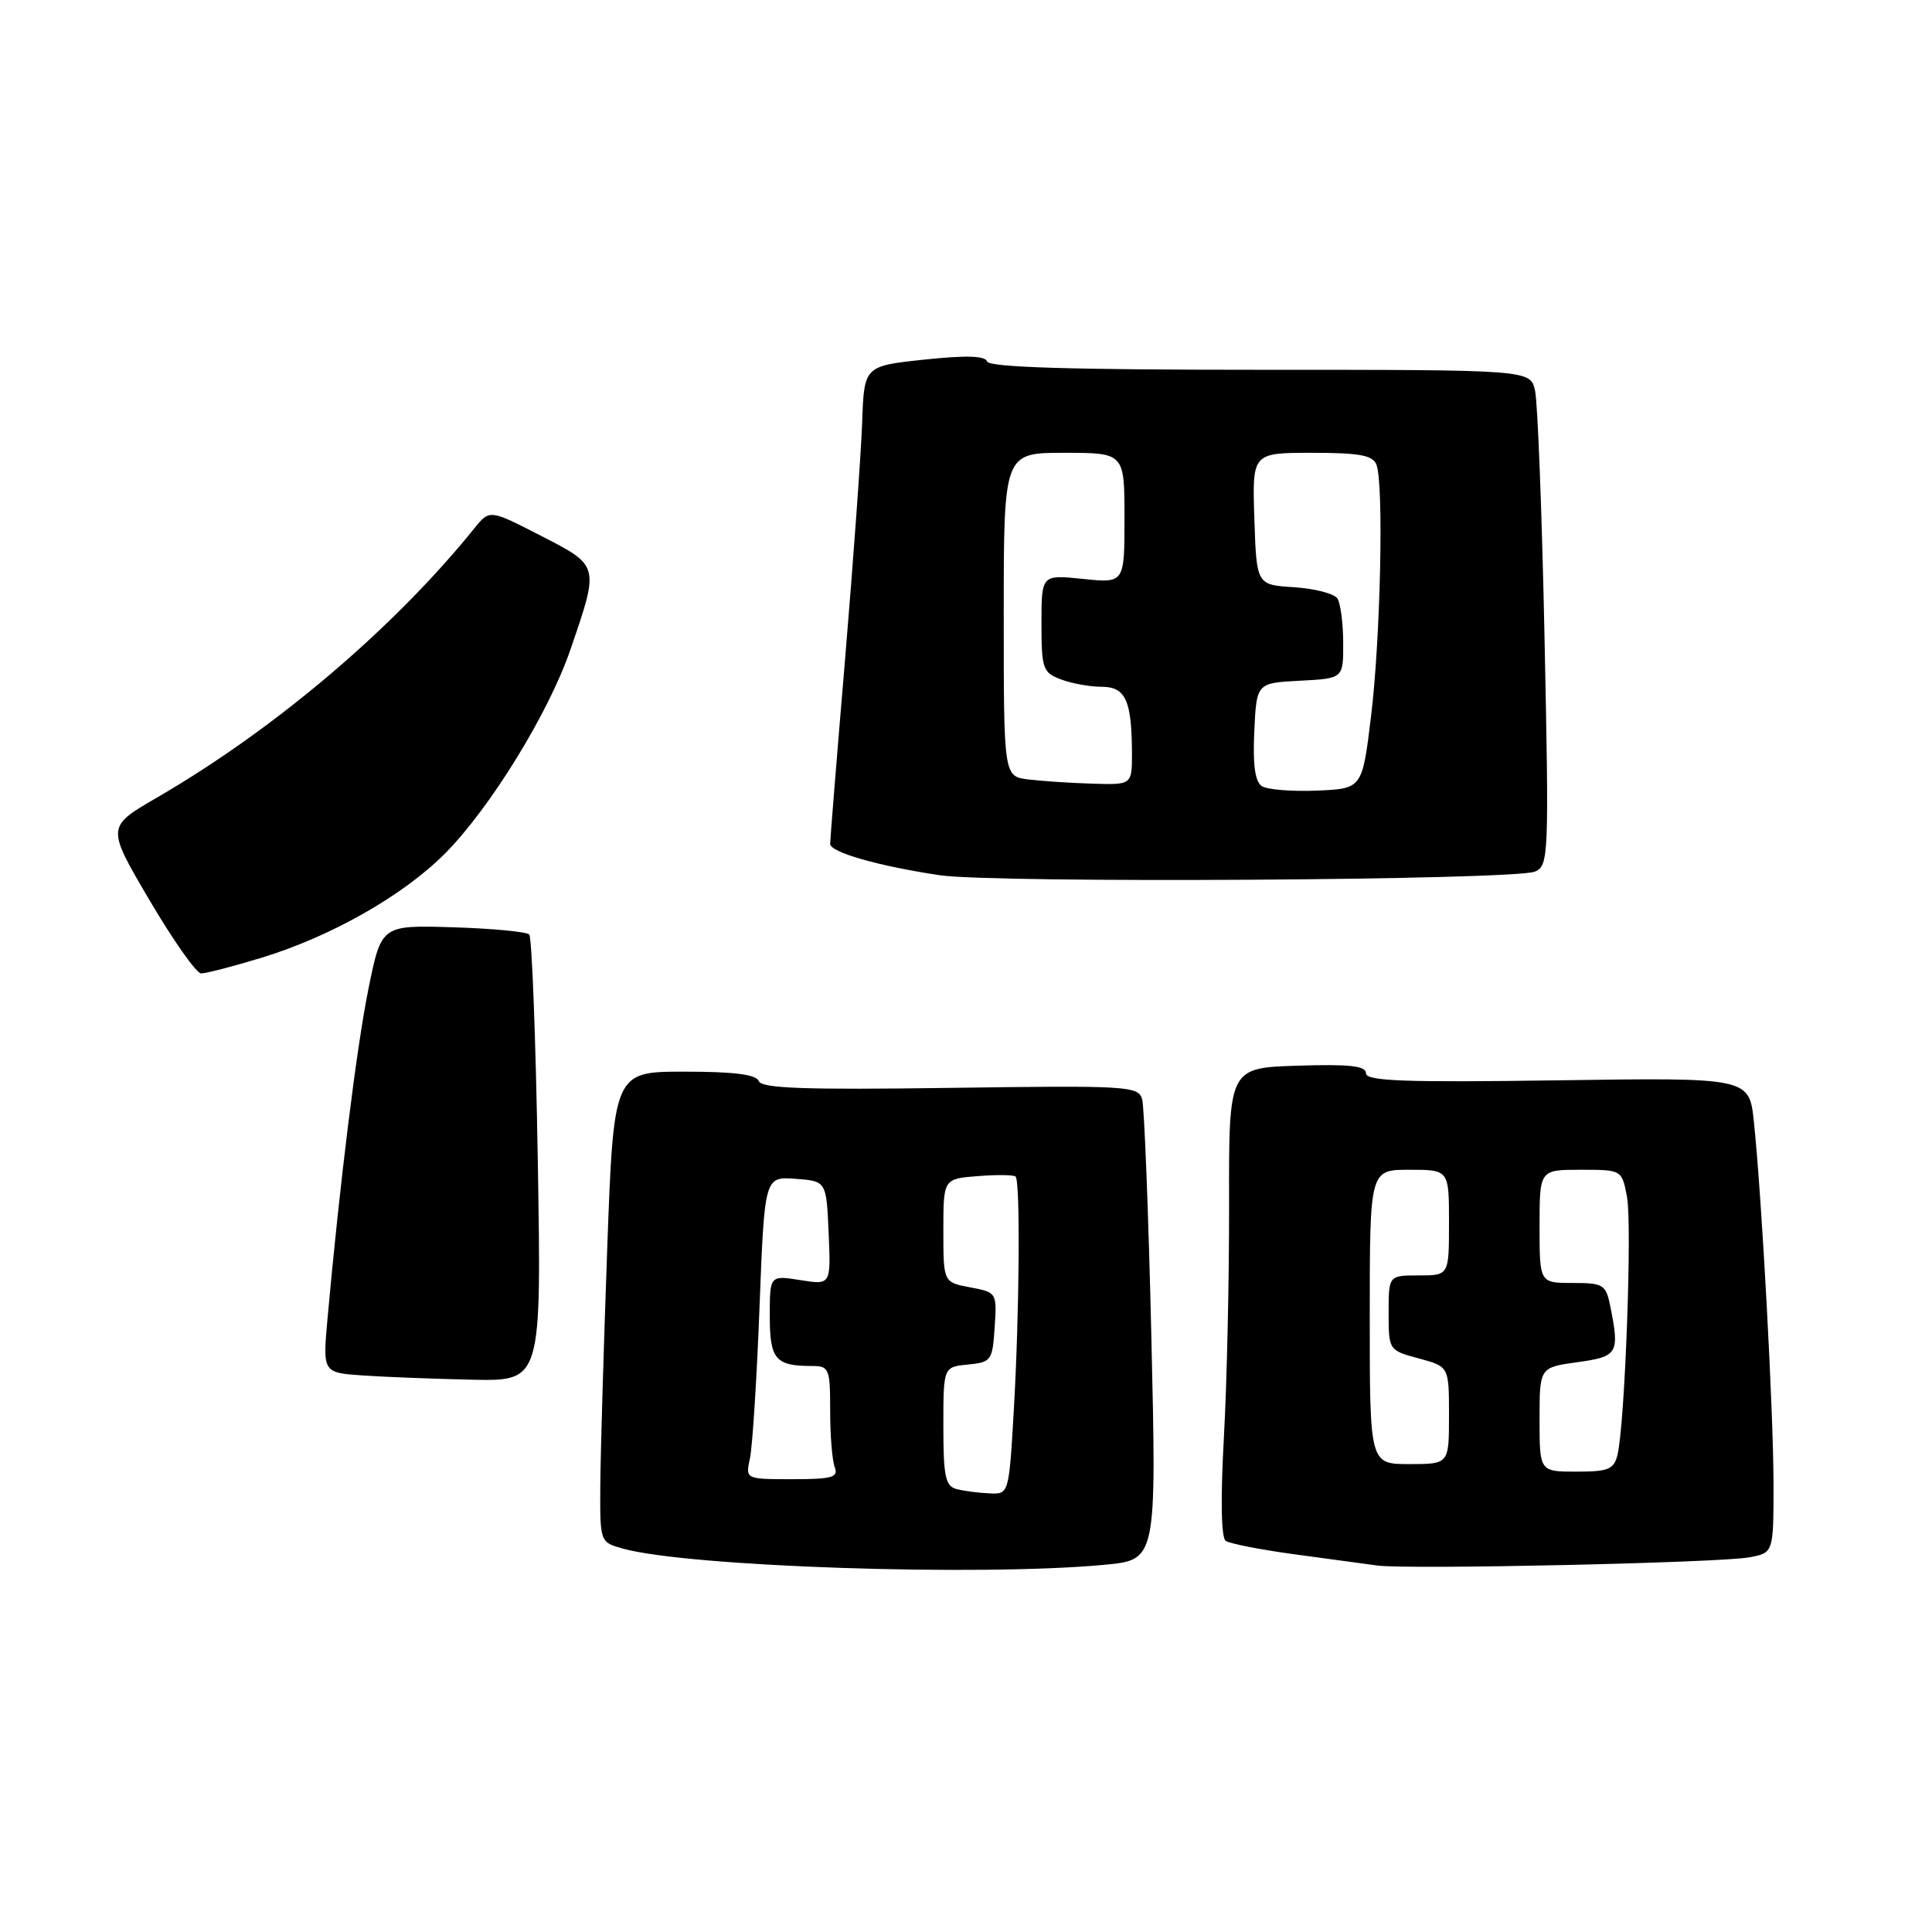 <?xml version="1.0" encoding="UTF-8" standalone="no"?>
<!DOCTYPE svg PUBLIC "-//W3C//DTD SVG 1.1//EN" "http://www.w3.org/Graphics/SVG/1.1/DTD/svg11.dtd" >
<svg xmlns="http://www.w3.org/2000/svg" xmlns:xlink="http://www.w3.org/1999/xlink" version="1.1" viewBox="0 0 256 256">
 <g >
 <path fill="currentColor"
d=" M 146.38 207.34 C 153.25 206.69 153.25 206.69 152.56 177.09 C 152.18 160.82 151.63 146.67 151.34 145.65 C 150.83 143.90 149.43 143.82 125.91 144.15 C 106.66 144.42 100.91 144.22 100.54 143.25 C 100.21 142.37 97.27 142.00 90.69 142.00 C 81.31 142.00 81.31 142.00 80.45 165.75 C 79.98 178.81 79.57 192.84 79.54 196.92 C 79.50 204.33 79.51 204.35 82.50 205.19 C 91.06 207.60 129.84 208.90 146.38 207.34 Z  M 231.75 206.36 C 235.00 205.77 235.00 205.77 235.00 196.64 C 234.99 187.03 233.45 158.62 232.40 148.64 C 231.78 142.78 231.78 142.78 206.39 143.15 C 186.10 143.44 181.00 143.25 181.00 142.22 C 181.00 141.23 178.83 140.99 171.91 141.21 C 162.82 141.50 162.82 141.50 162.86 159.50 C 162.88 169.40 162.57 183.35 162.17 190.50 C 161.72 198.58 161.81 203.75 162.41 204.17 C 162.94 204.54 167.00 205.34 171.44 205.94 C 175.87 206.54 180.85 207.22 182.50 207.44 C 186.56 207.99 227.67 207.09 231.75 206.36 Z  M 71.26 153.75 C 70.99 137.66 70.48 124.20 70.13 123.83 C 69.78 123.46 65.23 123.03 60.02 122.87 C 50.54 122.58 50.54 122.58 48.83 130.98 C 47.26 138.69 45.01 156.85 43.40 174.69 C 42.75 181.89 42.75 181.89 48.13 182.26 C 51.08 182.46 57.61 182.71 62.62 182.82 C 71.75 183.00 71.75 183.00 71.26 153.75 Z  M 34.64 126.91 C 43.85 124.11 53.45 118.65 58.98 113.08 C 64.94 107.08 72.70 94.47 75.56 86.14 C 79.44 74.86 79.47 75.00 71.69 71.00 C 64.88 67.50 64.88 67.50 62.86 70.00 C 52.13 83.29 36.41 96.63 20.77 105.70 C 14.10 109.57 14.10 109.57 19.80 119.26 C 22.94 124.60 26.02 128.97 26.64 128.98 C 27.27 128.99 30.87 128.06 34.64 126.91 Z  M 203.39 115.49 C 205.21 114.71 205.26 113.49 204.66 84.59 C 204.32 68.04 203.75 53.26 203.40 51.75 C 202.77 49.00 202.77 49.00 166.97 49.00 C 141.90 49.00 131.06 48.67 130.80 47.90 C 130.55 47.14 128.05 47.06 122.47 47.65 C 114.50 48.50 114.50 48.50 114.24 56.00 C 114.09 60.12 113.08 74.16 111.99 87.19 C 110.89 100.21 110.00 111.29 110.00 111.81 C 110.00 112.93 116.28 114.73 124.50 115.97 C 131.74 117.06 200.71 116.64 203.39 115.49 Z  M 126.75 197.31 C 125.27 196.92 125.00 195.64 125.00 188.99 C 125.00 181.13 125.00 181.13 128.25 180.81 C 131.35 180.51 131.51 180.29 131.80 175.87 C 132.10 171.28 132.07 171.24 128.55 170.58 C 125.00 169.91 125.00 169.91 125.00 163.06 C 125.00 156.20 125.00 156.20 129.57 155.84 C 132.08 155.64 134.33 155.67 134.57 155.90 C 135.21 156.54 135.08 173.93 134.34 186.75 C 133.69 198.00 133.69 198.00 131.10 197.88 C 129.67 197.82 127.71 197.56 126.75 197.31 Z  M 99.37 193.25 C 99.70 191.74 100.28 182.72 100.64 173.20 C 101.31 155.90 101.31 155.90 105.41 156.20 C 109.50 156.50 109.50 156.50 109.80 163.39 C 110.10 170.27 110.10 170.27 106.05 169.62 C 102.00 168.98 102.00 168.98 102.00 174.38 C 102.00 180.12 102.74 181.00 107.58 181.00 C 109.87 181.00 110.00 181.33 110.00 186.92 C 110.00 190.17 110.27 193.55 110.61 194.42 C 111.12 195.76 110.25 196.00 104.99 196.00 C 98.77 196.00 98.77 196.00 99.37 193.25 Z  M 204.00 188.09 C 204.00 181.19 204.00 181.19 209.00 180.50 C 214.38 179.76 214.62 179.35 213.38 173.12 C 212.79 170.20 212.47 170.00 208.38 170.00 C 204.00 170.00 204.00 170.00 204.00 162.50 C 204.00 155.00 204.00 155.00 209.45 155.00 C 214.91 155.00 214.91 155.00 215.59 158.62 C 216.28 162.33 215.31 188.69 214.33 192.75 C 213.86 194.70 213.14 195.00 208.89 195.00 C 204.00 195.00 204.00 195.00 204.00 188.09 Z  M 181.50 174.50 C 181.50 155.00 181.50 155.00 186.75 155.00 C 192.00 155.00 192.00 155.00 192.00 162.00 C 192.00 169.00 192.00 169.00 188.00 169.00 C 184.00 169.00 184.00 169.00 184.00 173.96 C 184.00 178.90 184.02 178.93 188.00 180.00 C 192.00 181.08 192.00 181.08 192.00 187.54 C 192.00 194.00 192.00 194.00 186.75 194.00 C 181.50 194.00 181.50 194.00 181.50 174.50 Z  M 167.20 104.17 C 166.30 103.58 165.99 101.35 166.20 96.91 C 166.50 90.50 166.50 90.50 172.25 90.20 C 178.00 89.90 178.00 89.90 177.98 85.20 C 177.98 82.62 177.63 79.97 177.22 79.31 C 176.80 78.66 174.22 77.99 171.48 77.81 C 166.50 77.50 166.50 77.50 166.21 68.75 C 165.92 60.00 165.92 60.00 173.85 60.00 C 180.16 60.00 181.91 60.32 182.39 61.58 C 183.37 64.14 182.93 84.71 181.66 95.00 C 180.50 104.50 180.50 104.50 174.50 104.76 C 171.20 104.90 167.91 104.63 167.20 104.17 Z  M 136.25 103.28 C 133.00 102.87 133.00 102.87 133.00 81.44 C 133.00 60.00 133.00 60.00 141.00 60.00 C 149.00 60.00 149.00 60.00 149.00 68.64 C 149.00 77.28 149.00 77.28 143.50 76.71 C 138.00 76.14 138.00 76.14 138.00 82.60 C 138.00 88.60 138.18 89.12 140.57 90.02 C 141.98 90.56 144.40 91.00 145.95 91.00 C 149.14 91.00 149.96 92.78 149.99 99.75 C 150.00 104.00 150.00 104.00 144.75 103.84 C 141.86 103.75 138.04 103.50 136.25 103.28 Z "/>
</g>
</svg>